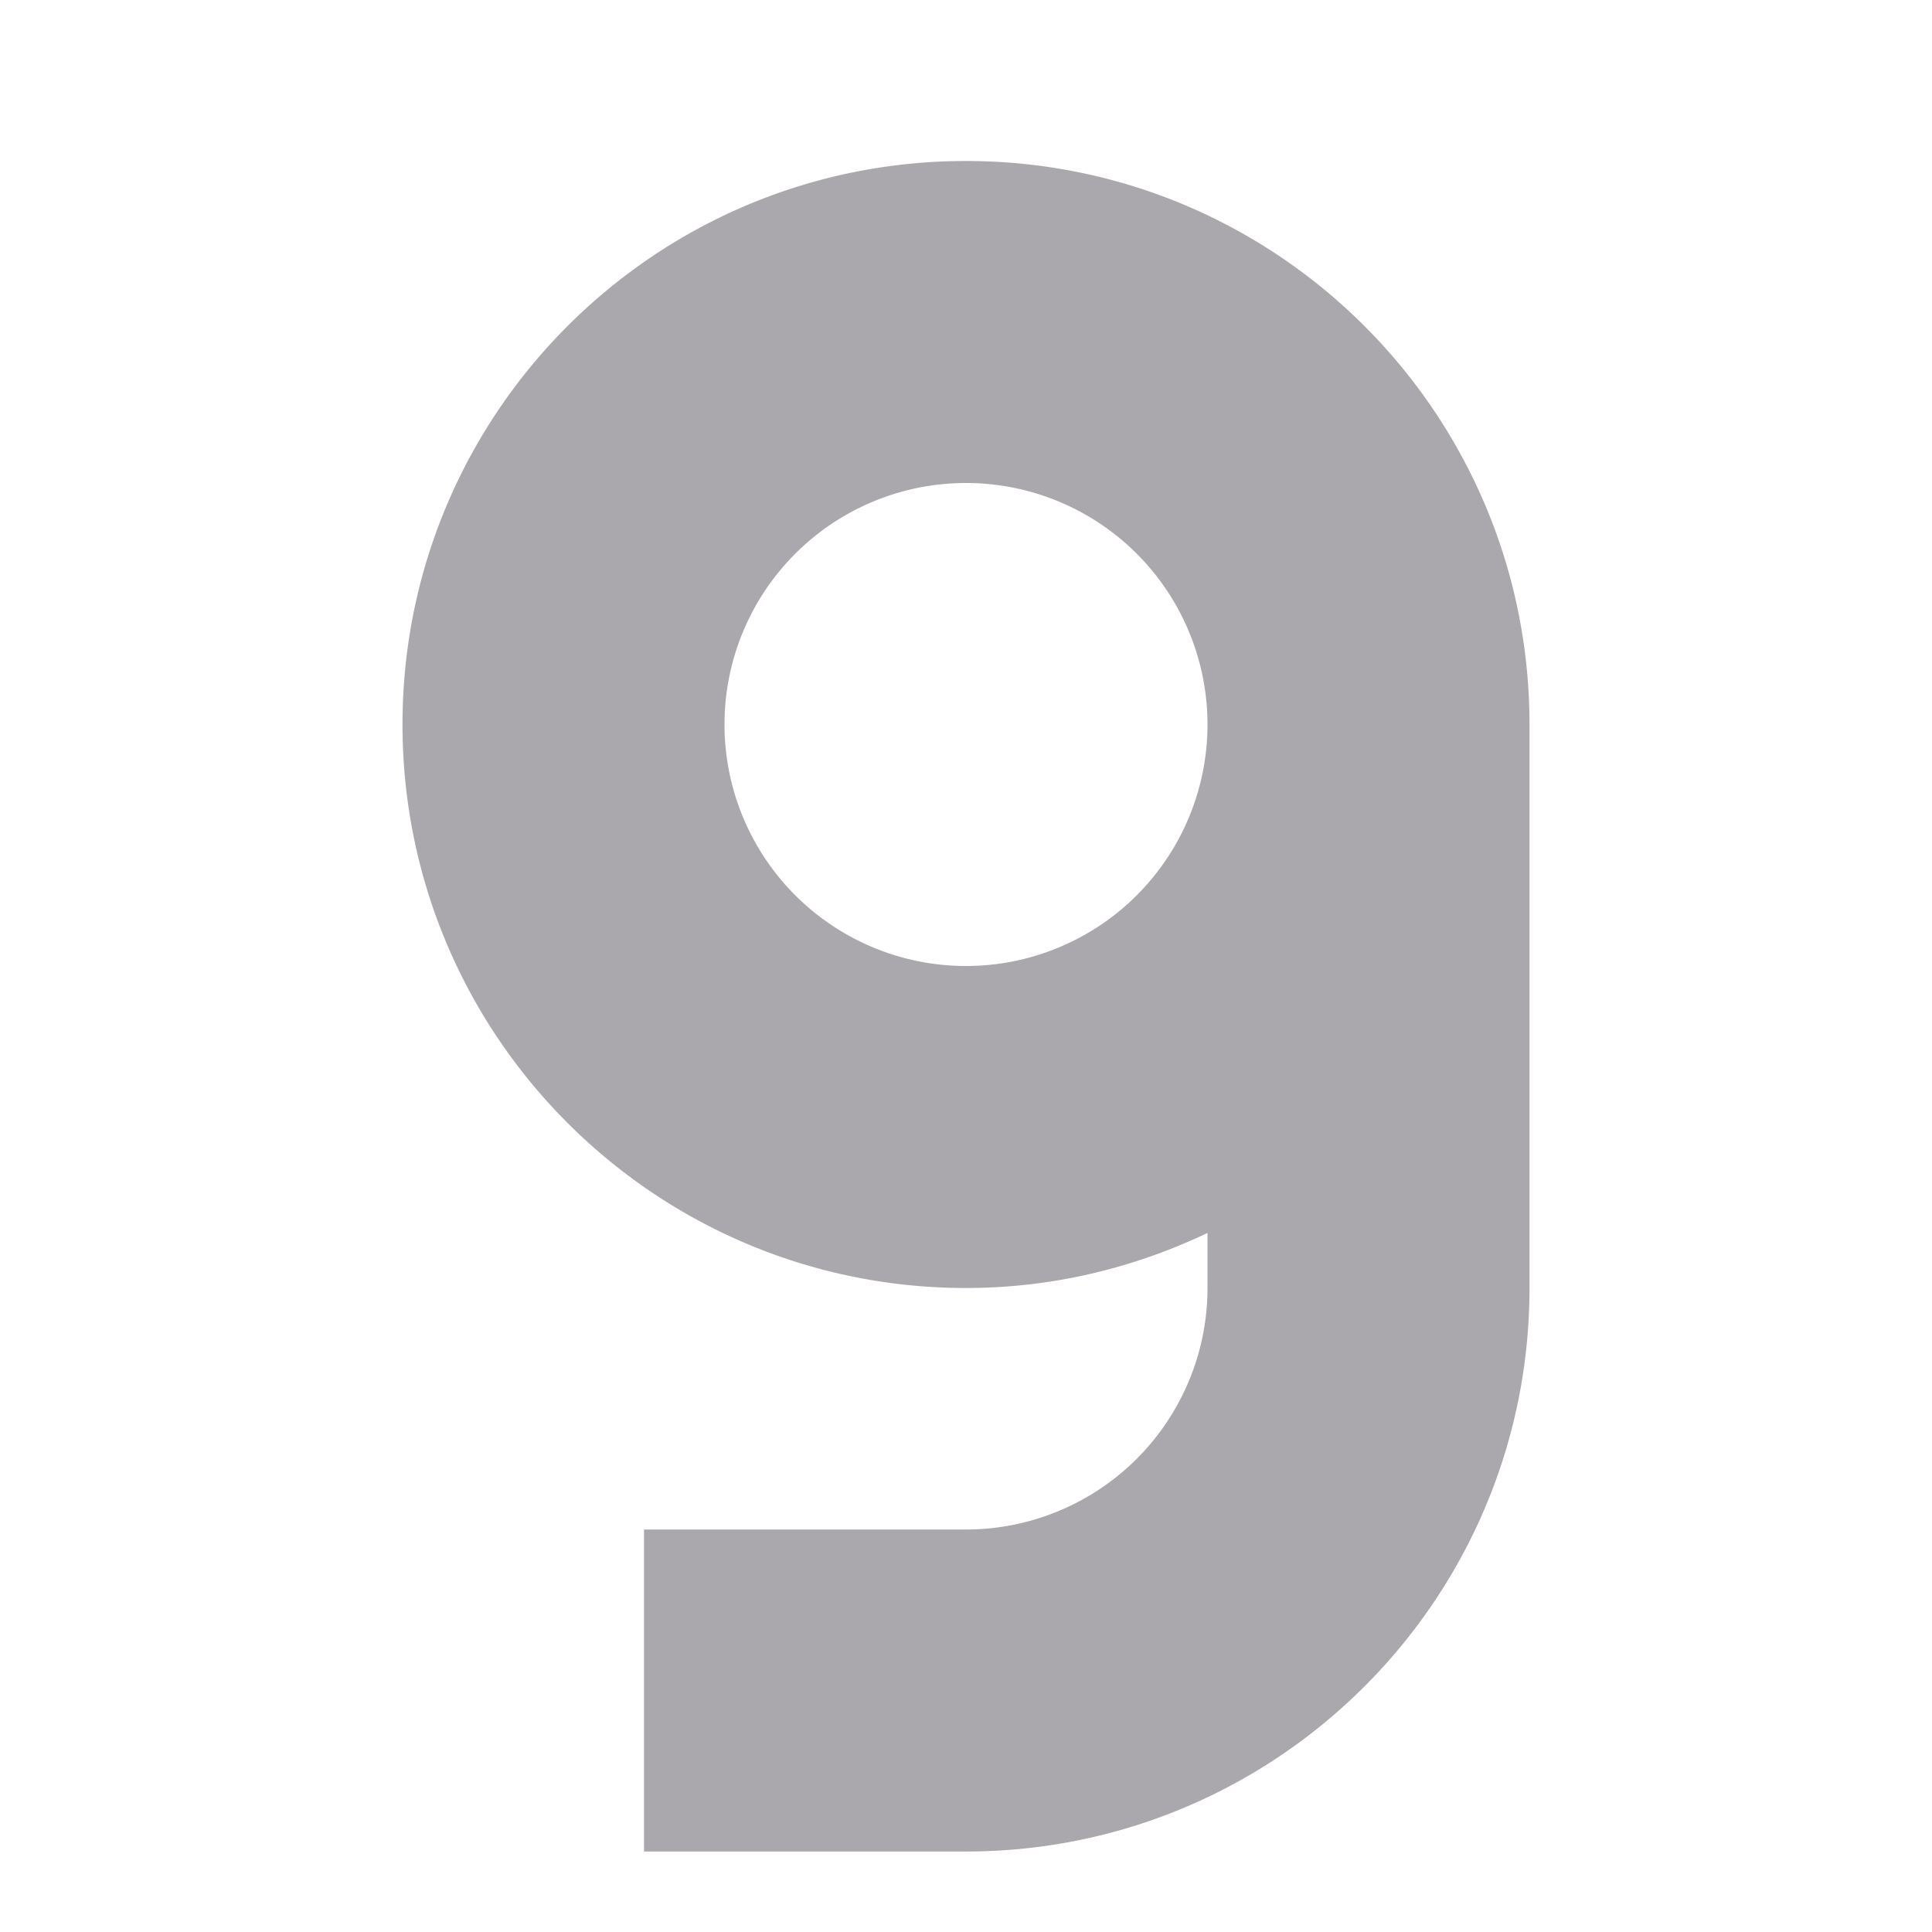 <svg viewBox="0 0 24 24" xmlns="http://www.w3.org/2000/svg"><path d="m12 2c-3.866 0-7 3.134-7 7s3.134 7 7 7c1.075 0 2.09-.25 3-.684v.684a3 3 0 0 1 -3 3h-4v4h4c3.866 0 7-3.134 7-7v-7c0-3.866-3.134-7-7-7zm0 4a3 3 0 0 1 3 3 3 3 0 0 1 -3 3 3 3 0 0 1 -3-3 3 3 0 0 1 3-3z" fill="#aaa8ac"/></svg>